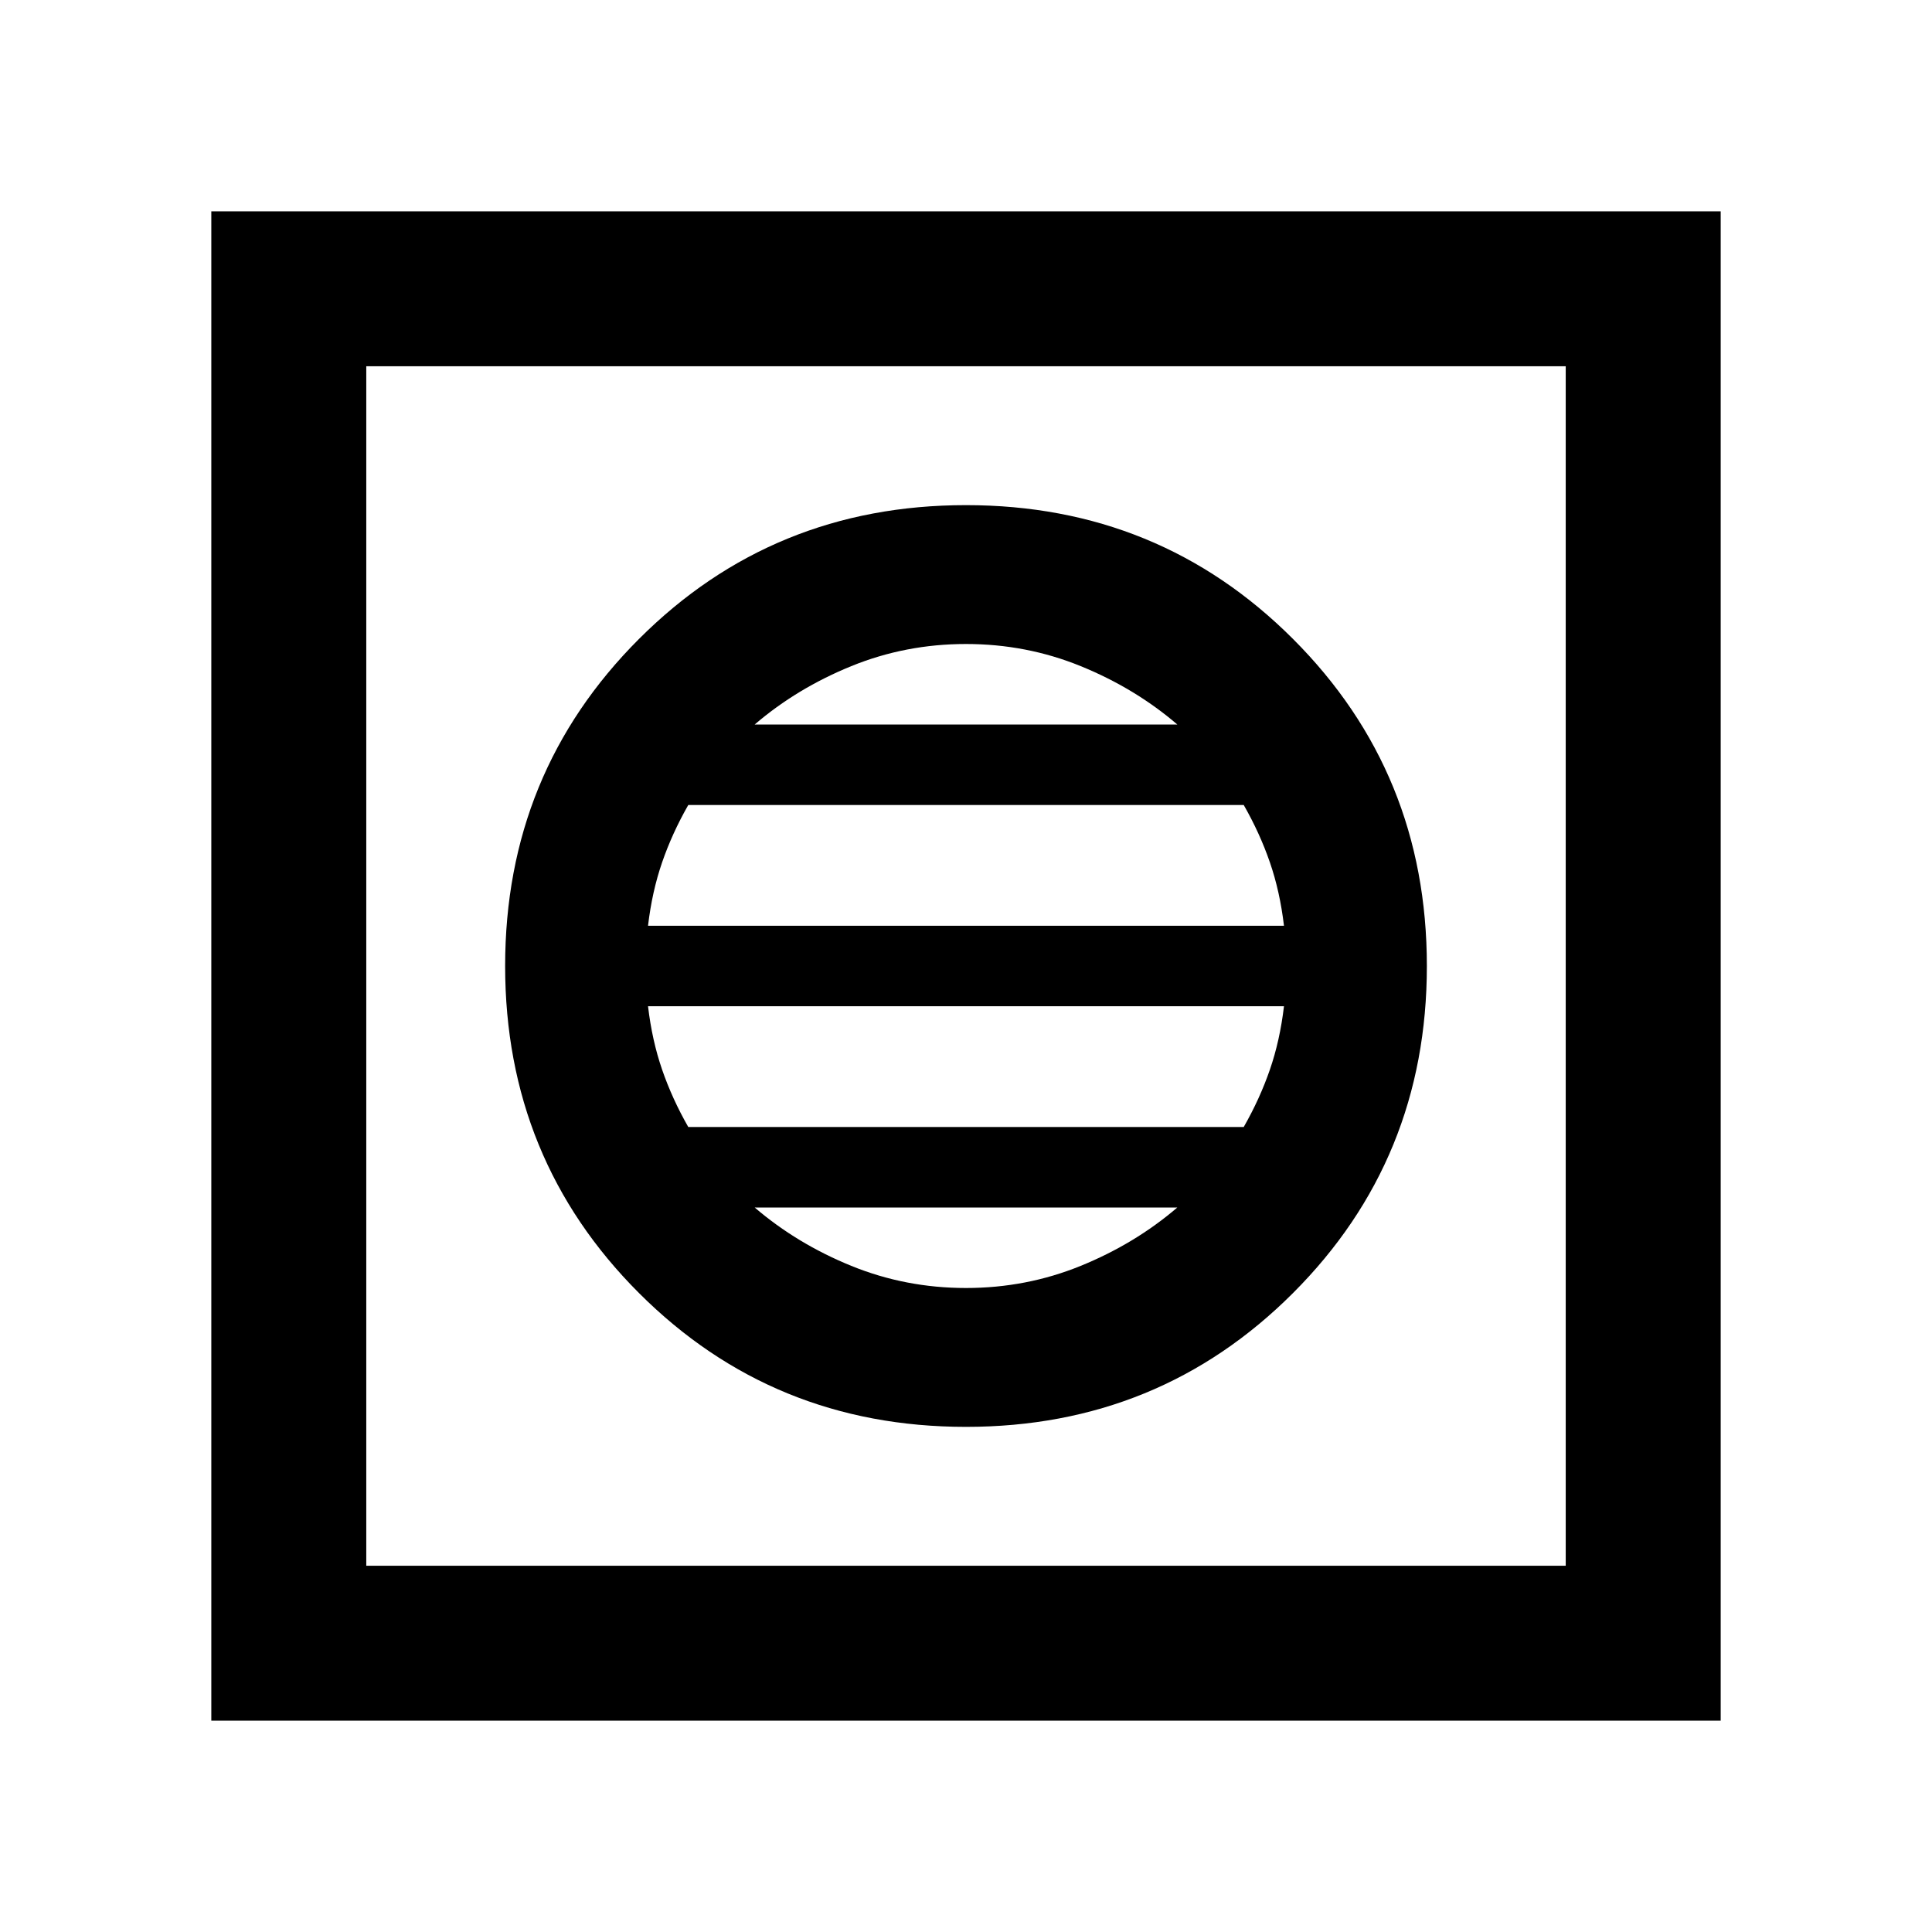 <svg xmlns="http://www.w3.org/2000/svg" height="48" width="48"><path d="M5.25 42.75V5.25H42.75V42.75ZM9.1 38.9H38.9V9.1H9.1ZM24 35.45Q28.8 35.45 32.125 32.125Q35.45 28.8 35.45 24Q35.45 19.2 32.125 15.875Q28.8 12.55 24 12.55Q19.2 12.55 15.875 15.875Q12.55 19.2 12.55 24Q12.55 28.8 15.875 32.125Q19.2 35.45 24 35.45ZM16.1 23Q16.2 22.15 16.45 21.425Q16.7 20.7 17.1 20H30.9Q31.3 20.7 31.55 21.425Q31.8 22.15 31.9 23ZM17.1 28Q16.7 27.3 16.45 26.575Q16.2 25.85 16.1 25H31.9Q31.8 25.85 31.55 26.575Q31.3 27.3 30.9 28ZM24 32Q22.5 32 21.15 31.45Q19.8 30.9 18.75 30H29.25Q28.2 30.9 26.85 31.45Q25.5 32 24 32ZM18.75 18Q19.8 17.1 21.15 16.55Q22.5 16 24 16Q25.5 16 26.85 16.55Q28.2 17.1 29.25 18ZM9.1 38.9V9.1V38.9Z"/></svg>